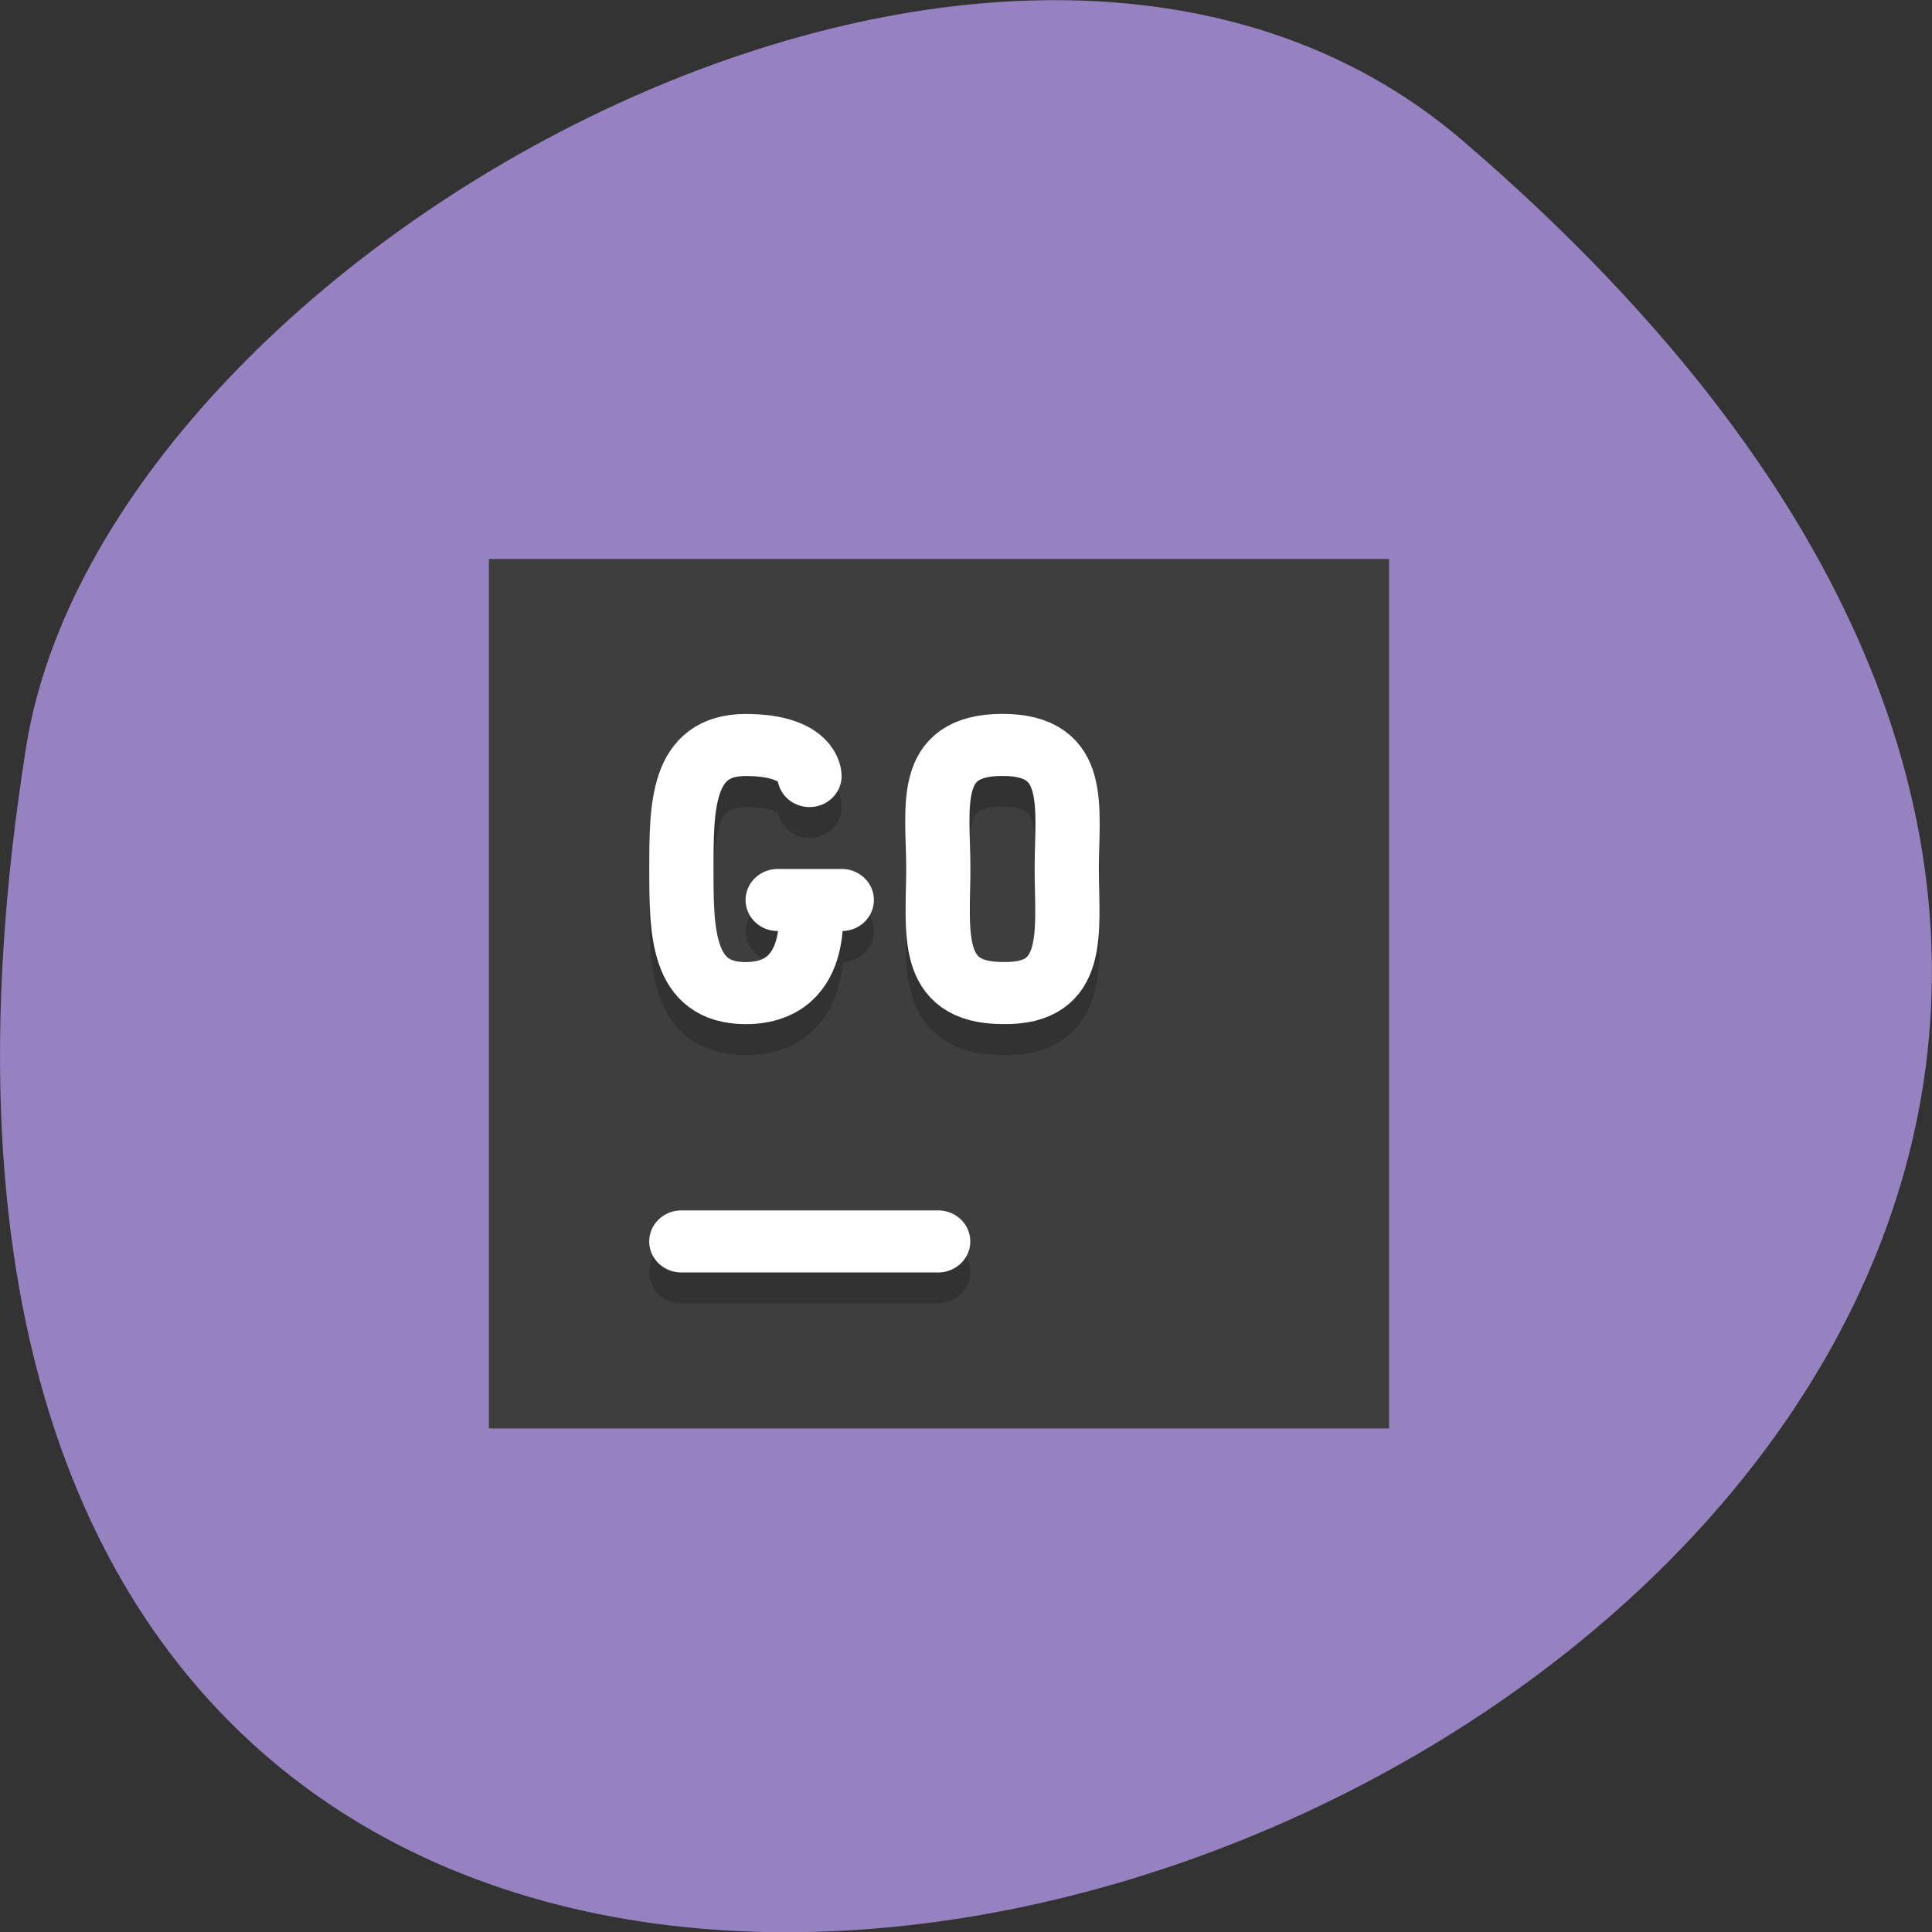 <svg xmlns="http://www.w3.org/2000/svg" viewBox="0 0 32 32"><rect x="0" y="0" width="32" height="32" fill="#333333" stroke="none"/><path d="m 24.23 2.332 c 28.16 24.18 -29.75 47.43 -23.797 10.04 c 1.305 -8.199 16.207 -16.547 23.797 -10.04" fill="#9782c1"/><path d="m 8.098 9.258 h 14.91 v 14.402 h -14.91" fill="#3e3e3e"/><g fill="none" stroke-linecap="round" stroke-width="2" transform="matrix(0.532 0 0 0.514 2.773 4.114)"><path d="m 16 32.998 h 7.996" stroke-opacity="0.2" stroke="#000"/><path d="m 16 32 h 7.996" stroke="#fff"/><g stroke-linejoin="bevel"><path d="m 19 22 h 1.995 m -0.998 0 c 0 0 0.491 3 -1.995 3 c -2 0 -2 -1.997 -2 -4 c 0 -1.997 0 -3.995 2 -3.995 c 1.995 0 1.988 0.995 1.988 0.995" stroke-opacity="0.2" stroke="#000"/><path d="m 19 20.998 h 1.995 m -0.998 0 c 0 0 0.491 3 -1.995 3 c -2 0 -2 -1.997 -2 -3.995 c 0 -2.01 0 -4 2 -4 c 1.995 0 1.988 1 1.988 1" stroke="#fff"/><path d="m 26 16.996 c 2.399 0 2 2.01 2 4 c 0 1.997 0.352 4.063 -2 4 c -2.347 0 -2 -2.01 -2 -4 c 0 -1.997 -0.433 -4 2 -4" stroke-opacity="0.2" stroke="#000"/><path d="m 26 16 c 2.399 0 2 1.997 2 4 c 0 1.997 0.352 4.056 -2 3.995 c -2.347 0 -2 -1.997 -2 -3.995 c 0 -2.01 -0.433 -4 2 -4" stroke="#fff"/></g></g></svg>